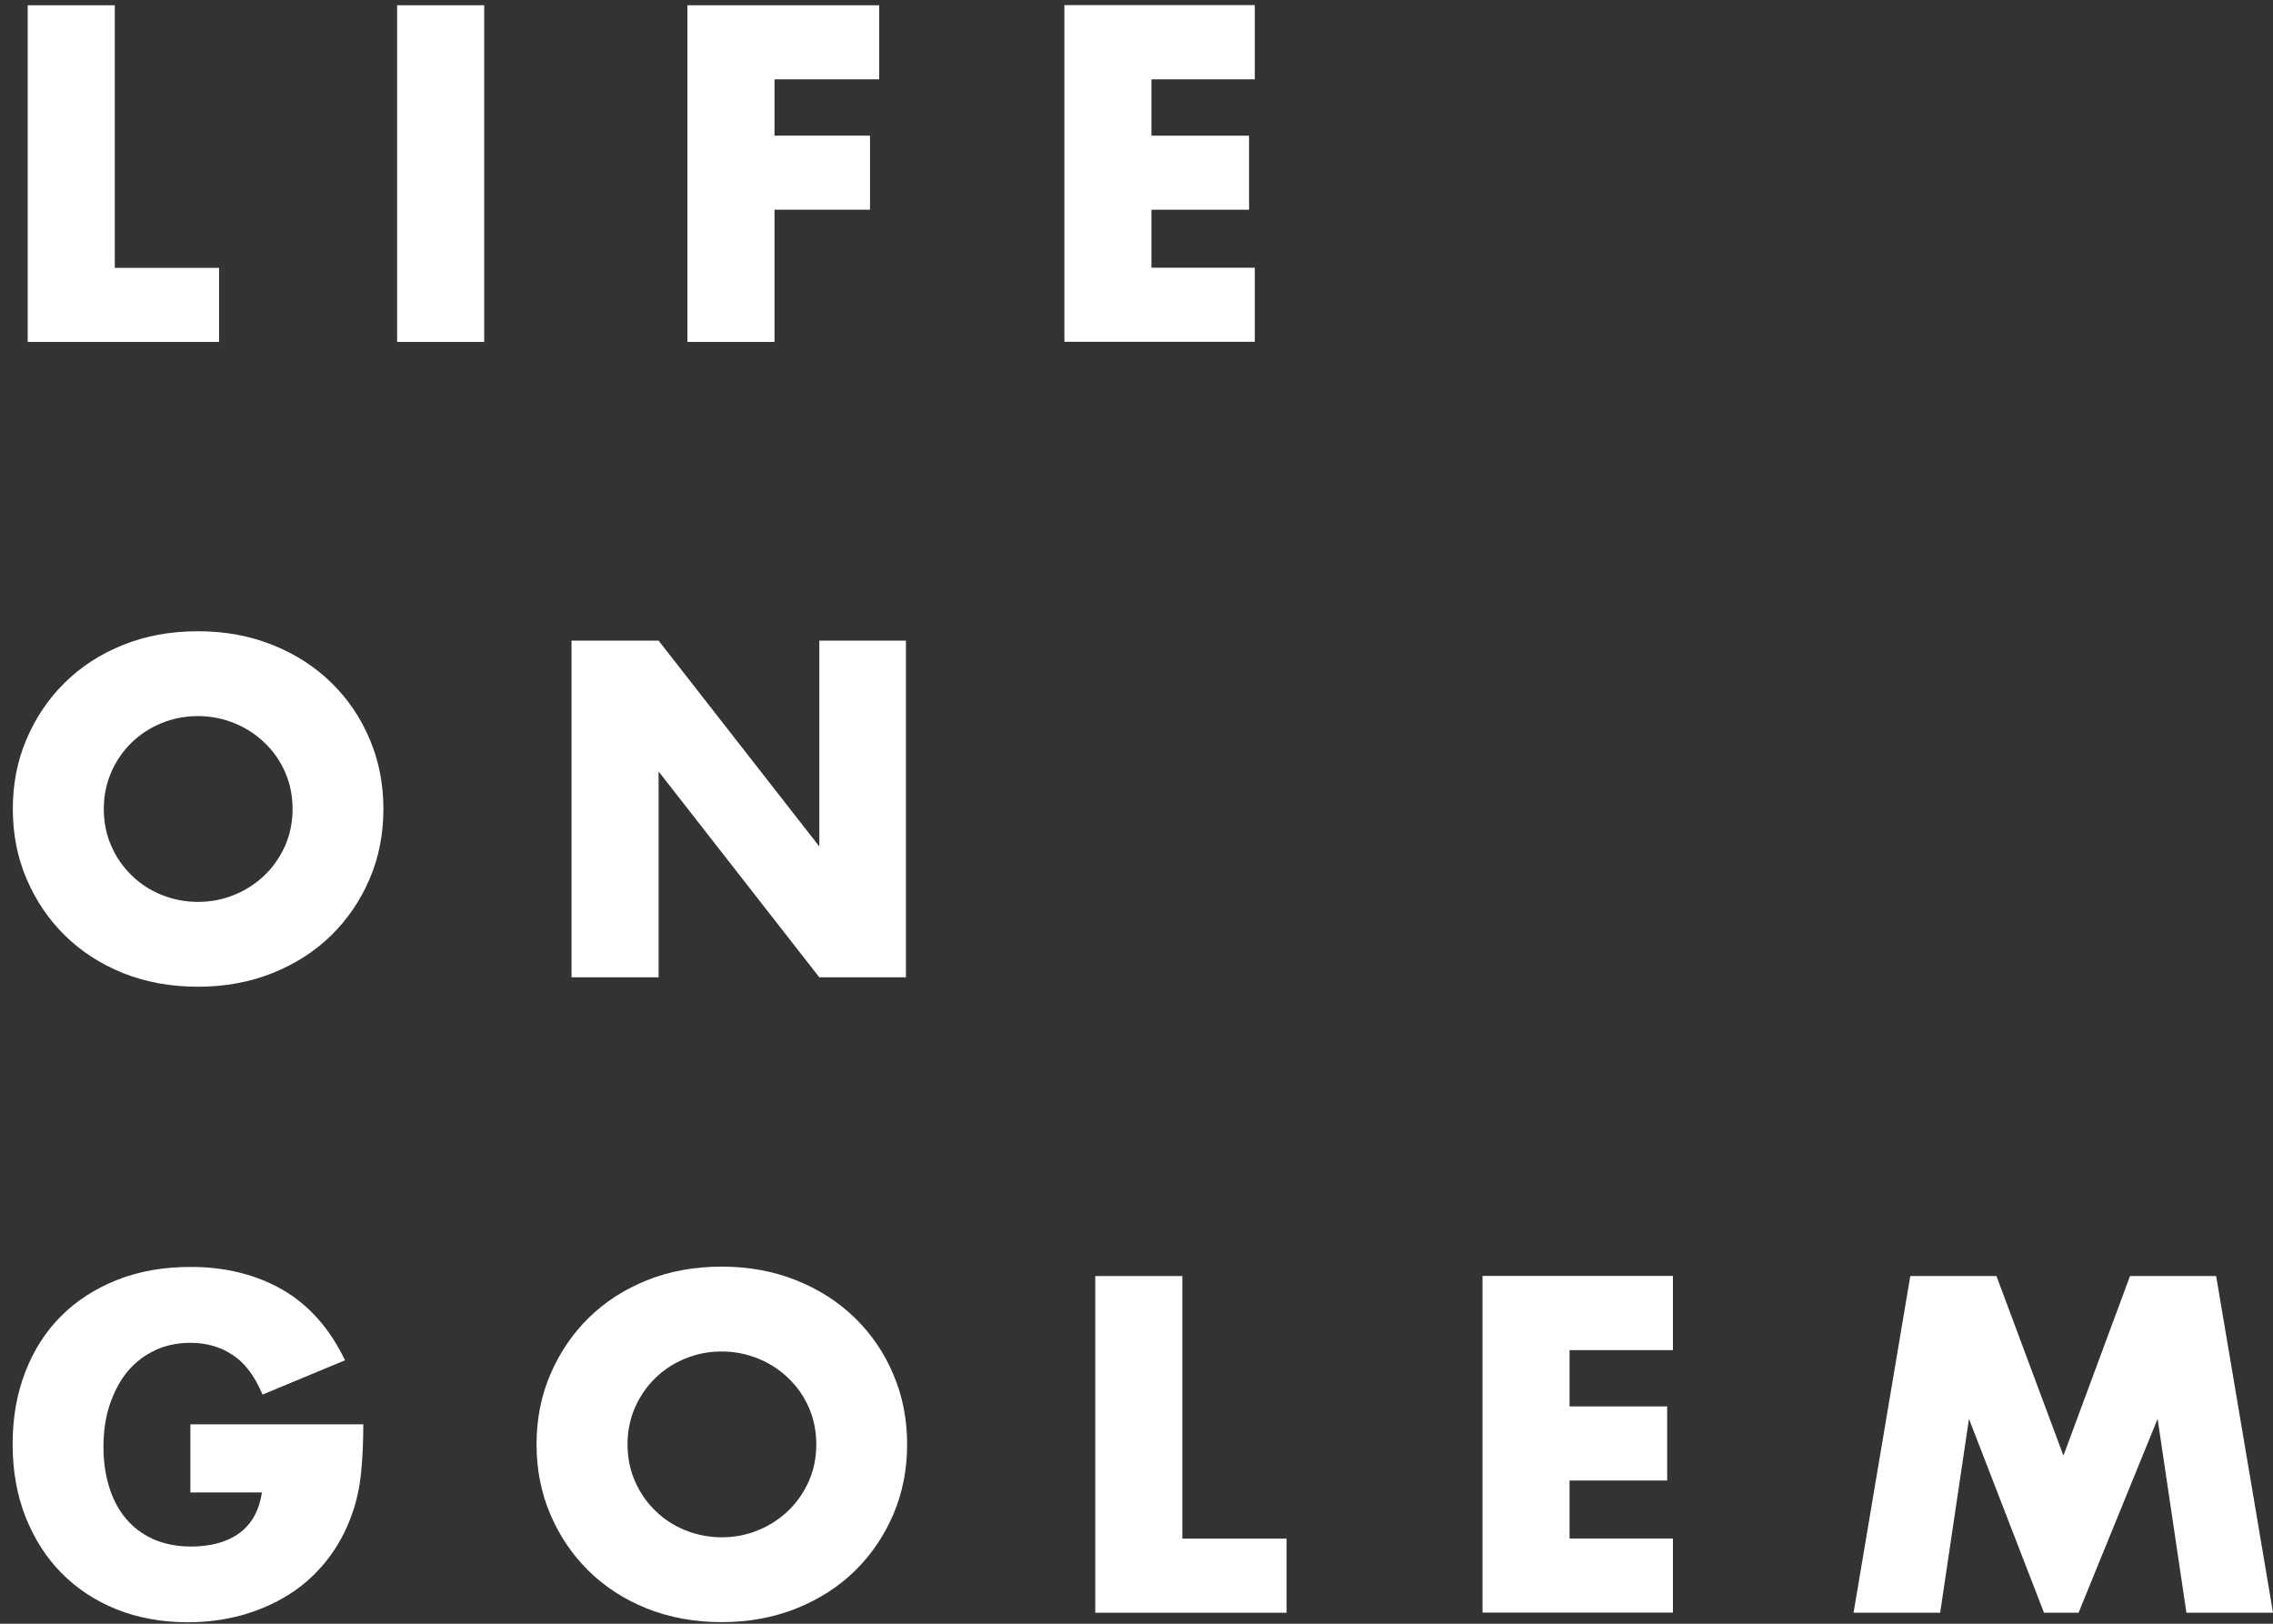 <svg width="77" height="55" viewBox="0 0 77 55" fill="none" xmlns="http://www.w3.org/2000/svg">
    <rect x="0" y="0" width="77" height="55" fill="#333333" stroke="none"/>
    <path d="M3.889 0.178V9.073H7.421V11.582H0.939V0.178H3.889Z" fill="white"/>
    <path d="M16.403 0.178V11.582H13.453V0.178H16.403Z" fill="white"/>
    <path d="M29.784 2.687H26.237V4.594H29.472V7.103H26.237V11.582H23.287V0.178H29.784V2.687Z" fill="white"/>
    <path d="M42.508 2.687H39.006V4.595H42.313V7.104H39.006V9.068H42.508V11.577H36.057V0.173H42.508V2.682V2.687Z" fill="white"/>
    <path d="M0.434 27.402C0.434 26.554 0.587 25.767 0.899 25.037C1.211 24.307 1.64 23.67 2.192 23.125C2.744 22.58 3.403 22.153 4.17 21.845C4.937 21.536 5.78 21.382 6.706 21.382C7.631 21.382 8.459 21.536 9.231 21.845C10.003 22.153 10.667 22.58 11.224 23.125C11.782 23.67 12.216 24.307 12.523 25.037C12.835 25.767 12.988 26.559 12.988 27.402C12.988 28.246 12.835 29.038 12.523 29.768C12.211 30.498 11.776 31.135 11.224 31.68C10.667 32.225 10.003 32.652 9.231 32.961C8.459 33.269 7.616 33.423 6.706 33.423C5.796 33.423 4.937 33.269 4.17 32.961C3.403 32.652 2.744 32.225 2.192 31.68C1.64 31.135 1.211 30.498 0.899 29.768C0.587 29.038 0.434 28.246 0.434 27.402ZM3.516 27.402C3.516 27.855 3.603 28.277 3.772 28.657C3.94 29.043 4.17 29.372 4.462 29.654C4.753 29.937 5.09 30.158 5.479 30.313C5.862 30.467 6.271 30.549 6.706 30.549C7.14 30.549 7.544 30.472 7.932 30.313C8.316 30.158 8.658 29.937 8.955 29.654C9.251 29.372 9.481 29.038 9.655 28.657C9.824 28.271 9.911 27.855 9.911 27.402C9.911 26.95 9.824 26.529 9.655 26.148C9.486 25.762 9.251 25.433 8.955 25.151C8.658 24.868 8.316 24.647 7.932 24.492C7.549 24.338 7.14 24.256 6.706 24.256C6.271 24.256 5.867 24.333 5.479 24.492C5.095 24.647 4.753 24.868 4.462 25.151C4.17 25.433 3.94 25.767 3.772 26.148C3.603 26.534 3.516 26.95 3.516 27.402Z" fill="white"/>
    <path d="M19.361 33.104V21.7H22.311L27.755 28.672V21.7H30.689V33.104H27.755L22.311 26.132V33.104H19.361Z" fill="white"/>
    <path d="M6.46 48.246H12.307C12.307 48.852 12.282 49.403 12.231 49.896C12.18 50.39 12.082 50.847 11.929 51.274C11.72 51.871 11.433 52.395 11.07 52.853C10.707 53.31 10.288 53.696 9.797 54.004C9.312 54.313 8.775 54.544 8.198 54.709C7.615 54.868 7.006 54.95 6.362 54.95C5.478 54.95 4.676 54.801 3.95 54.513C3.224 54.22 2.6 53.809 2.079 53.279C1.557 52.75 1.154 52.112 0.862 51.372C0.571 50.632 0.428 49.814 0.428 48.914C0.428 48.014 0.571 47.212 0.857 46.472C1.143 45.732 1.547 45.099 2.074 44.575C2.6 44.05 3.234 43.644 3.975 43.351C4.716 43.058 5.545 42.914 6.454 42.914C7.635 42.914 8.673 43.171 9.567 43.685C10.462 44.199 11.167 44.996 11.689 46.076L8.893 47.238C8.632 46.611 8.295 46.163 7.875 45.891C7.461 45.618 6.986 45.485 6.454 45.485C6.015 45.485 5.611 45.567 5.253 45.737C4.895 45.906 4.584 46.143 4.328 46.446C4.072 46.755 3.873 47.125 3.725 47.557C3.577 47.989 3.505 48.477 3.505 49.007C3.505 49.49 3.566 49.937 3.694 50.354C3.817 50.765 4.006 51.125 4.256 51.428C4.507 51.732 4.819 51.963 5.187 52.133C5.56 52.297 5.989 52.385 6.48 52.385C6.771 52.385 7.052 52.354 7.323 52.287C7.594 52.22 7.835 52.117 8.054 51.968C8.269 51.824 8.448 51.634 8.586 51.403C8.724 51.171 8.821 50.889 8.872 50.554H6.449V48.256L6.46 48.246Z" fill="white"/>
    <path d="M18.176 48.925C18.176 48.077 18.329 47.29 18.641 46.56C18.953 45.83 19.382 45.192 19.934 44.647C20.486 44.102 21.146 43.675 21.912 43.367C22.679 43.059 23.523 42.904 24.448 42.904C25.373 42.904 26.201 43.059 26.973 43.367C27.745 43.675 28.409 44.102 28.967 44.647C29.524 45.192 29.958 45.83 30.265 46.56C30.577 47.29 30.73 48.082 30.73 48.925C30.73 49.768 30.577 50.56 30.265 51.29C29.953 52.02 29.519 52.658 28.967 53.203C28.409 53.748 27.745 54.175 26.973 54.483C26.201 54.791 25.358 54.946 24.448 54.946C23.538 54.946 22.679 54.791 21.912 54.483C21.146 54.175 20.486 53.748 19.934 53.203C19.382 52.658 18.953 52.02 18.641 51.29C18.329 50.56 18.176 49.768 18.176 48.925ZM21.258 48.925C21.258 49.377 21.345 49.799 21.514 50.179C21.682 50.565 21.912 50.894 22.204 51.177C22.495 51.46 22.832 51.681 23.221 51.835C23.604 51.989 24.013 52.072 24.448 52.072C24.882 52.072 25.286 51.995 25.675 51.835C26.058 51.681 26.401 51.46 26.697 51.177C26.994 50.894 27.224 50.56 27.397 50.179C27.566 49.794 27.653 49.377 27.653 48.925C27.653 48.472 27.566 48.051 27.397 47.67C27.229 47.285 26.994 46.956 26.697 46.673C26.401 46.39 26.058 46.169 25.675 46.015C25.291 45.861 24.882 45.778 24.448 45.778C24.013 45.778 23.61 45.855 23.221 46.015C22.838 46.169 22.495 46.39 22.204 46.673C21.912 46.956 21.682 47.29 21.514 47.67C21.345 48.056 21.258 48.472 21.258 48.925Z" fill="white"/>
    <path d="M40.053 43.223V52.117H43.585V54.627H37.103V43.223H40.053Z" fill="white"/>
    <path d="M56.672 45.732H53.17V47.639H56.477V50.148H53.17V52.113H56.672V54.622H50.221V43.218H56.672V45.727V45.732Z" fill="white"/>
    <path d="M62.791 54.627L64.713 43.223H67.632L69.901 49.305L72.156 43.223H75.074L77.001 54.627H74.067L73.091 48.061L70.413 54.627H69.242L66.701 48.061L65.725 54.627H62.791Z" fill="white"/>
</svg>